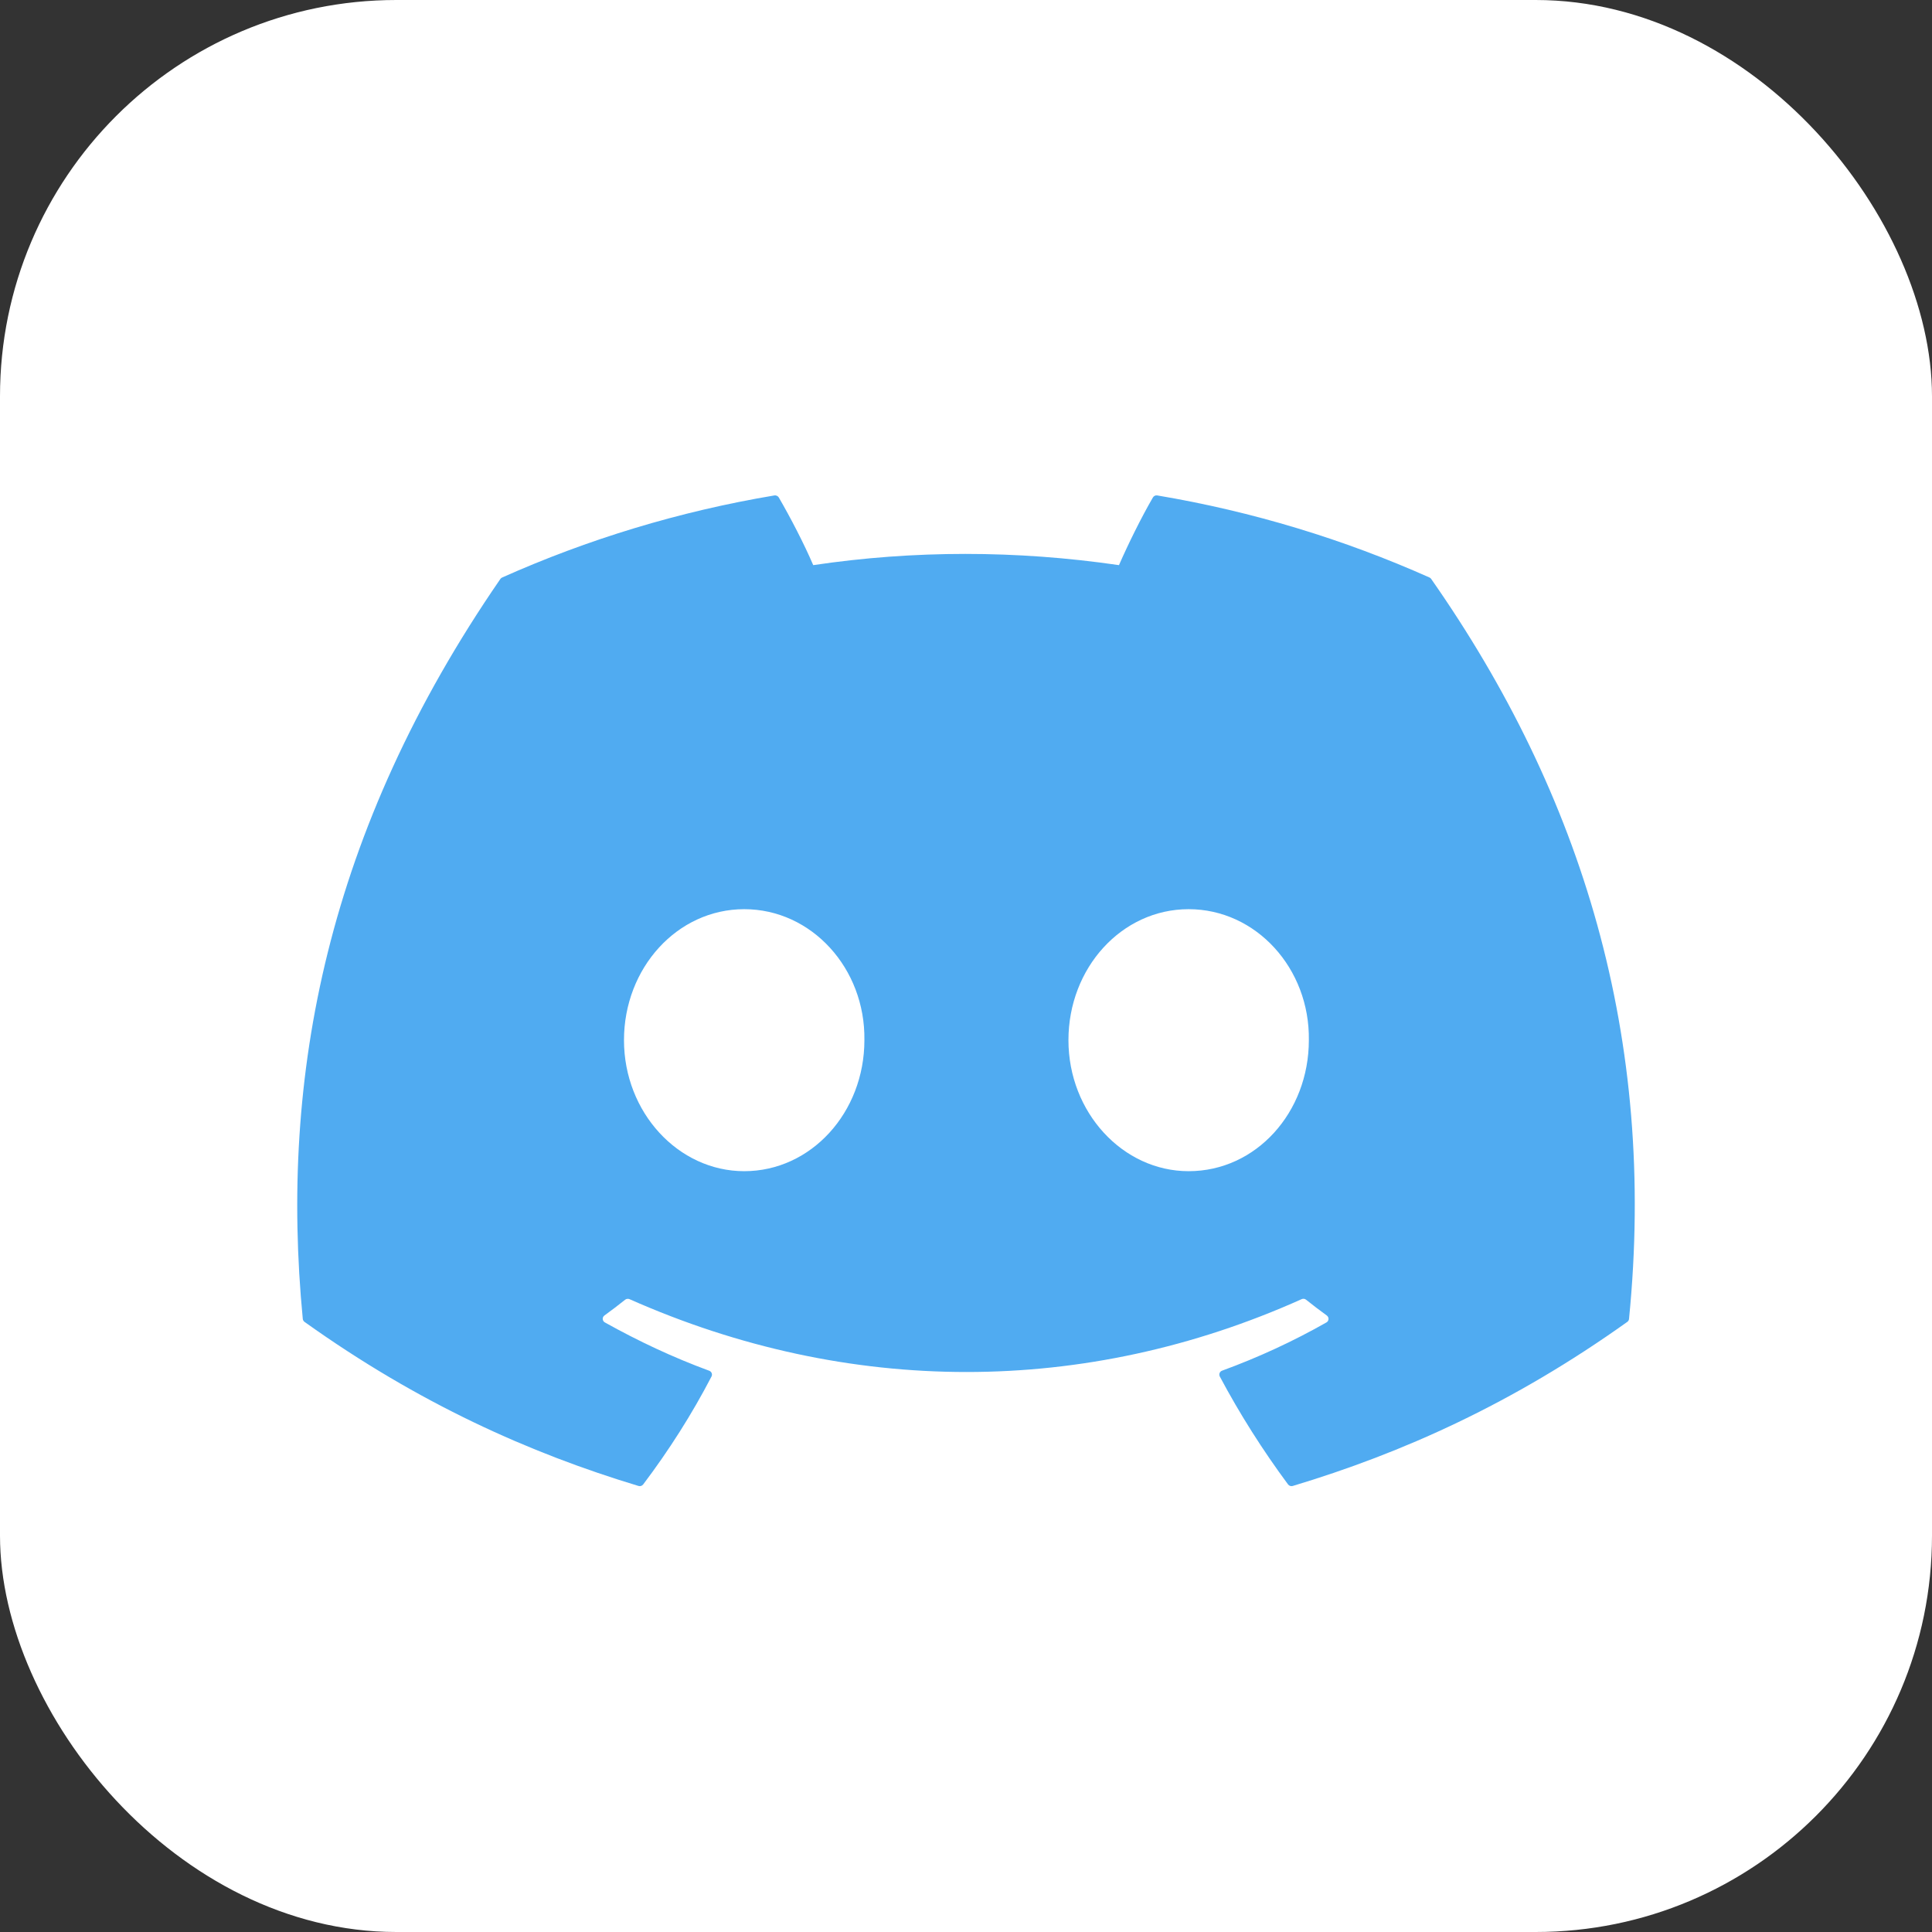<svg width="39" height="39" viewBox="0 0 39 39" fill="none" xmlns="http://www.w3.org/2000/svg">
<rect x="0" y="0" width="39" height="39" fill="#333333" stroke="none"/>
<rect width="39" height="39" rx="8" fill="white"/>
<path d="M28.857 11.658C27.136 10.89 25.29 10.325 23.361 10.001C23.326 9.995 23.291 10.011 23.273 10.042C23.035 10.452 22.772 10.987 22.588 11.408C20.513 11.106 18.448 11.106 16.416 11.408C16.232 10.978 15.959 10.452 15.721 10.042C15.703 10.012 15.667 9.996 15.632 10.001C13.704 10.324 11.858 10.889 10.136 11.658C10.122 11.664 10.109 11.675 10.1 11.688C6.6 16.77 5.641 21.727 6.112 26.623C6.114 26.647 6.128 26.67 6.147 26.684C8.456 28.333 10.693 29.333 12.889 29.996C12.924 30.007 12.961 29.994 12.983 29.966C13.503 29.277 13.966 28.55 14.363 27.786C14.386 27.741 14.364 27.688 14.316 27.67C13.582 27.4 12.882 27.07 12.21 26.695C12.156 26.665 12.152 26.591 12.201 26.555C12.343 26.452 12.484 26.345 12.619 26.237C12.644 26.217 12.678 26.213 12.707 26.225C17.125 28.186 21.909 28.186 26.276 26.225C26.305 26.212 26.339 26.216 26.364 26.236C26.499 26.344 26.641 26.452 26.783 26.555C26.832 26.591 26.829 26.665 26.776 26.695C26.103 27.077 25.404 27.4 24.669 27.669C24.621 27.687 24.6 27.741 24.623 27.786C25.029 28.549 25.491 29.276 26.001 29.965C26.023 29.994 26.061 30.007 26.096 29.996C28.302 29.333 30.539 28.333 32.849 26.684C32.869 26.67 32.882 26.648 32.884 26.624C33.447 20.964 31.941 16.048 28.892 11.689C28.884 11.675 28.872 11.664 28.857 11.658ZM15.023 23.642C13.692 23.642 12.596 22.455 12.596 20.997C12.596 19.54 13.671 18.353 15.023 18.353C16.385 18.353 17.47 19.55 17.449 20.997C17.449 22.455 16.374 23.642 15.023 23.642ZM23.994 23.642C22.664 23.642 21.568 22.455 21.568 20.997C21.568 19.54 22.642 18.353 23.994 18.353C25.356 18.353 26.442 19.55 26.421 20.997C26.421 22.455 25.356 23.642 23.994 23.642Z" fill="#50ABF1"/>
</svg>
